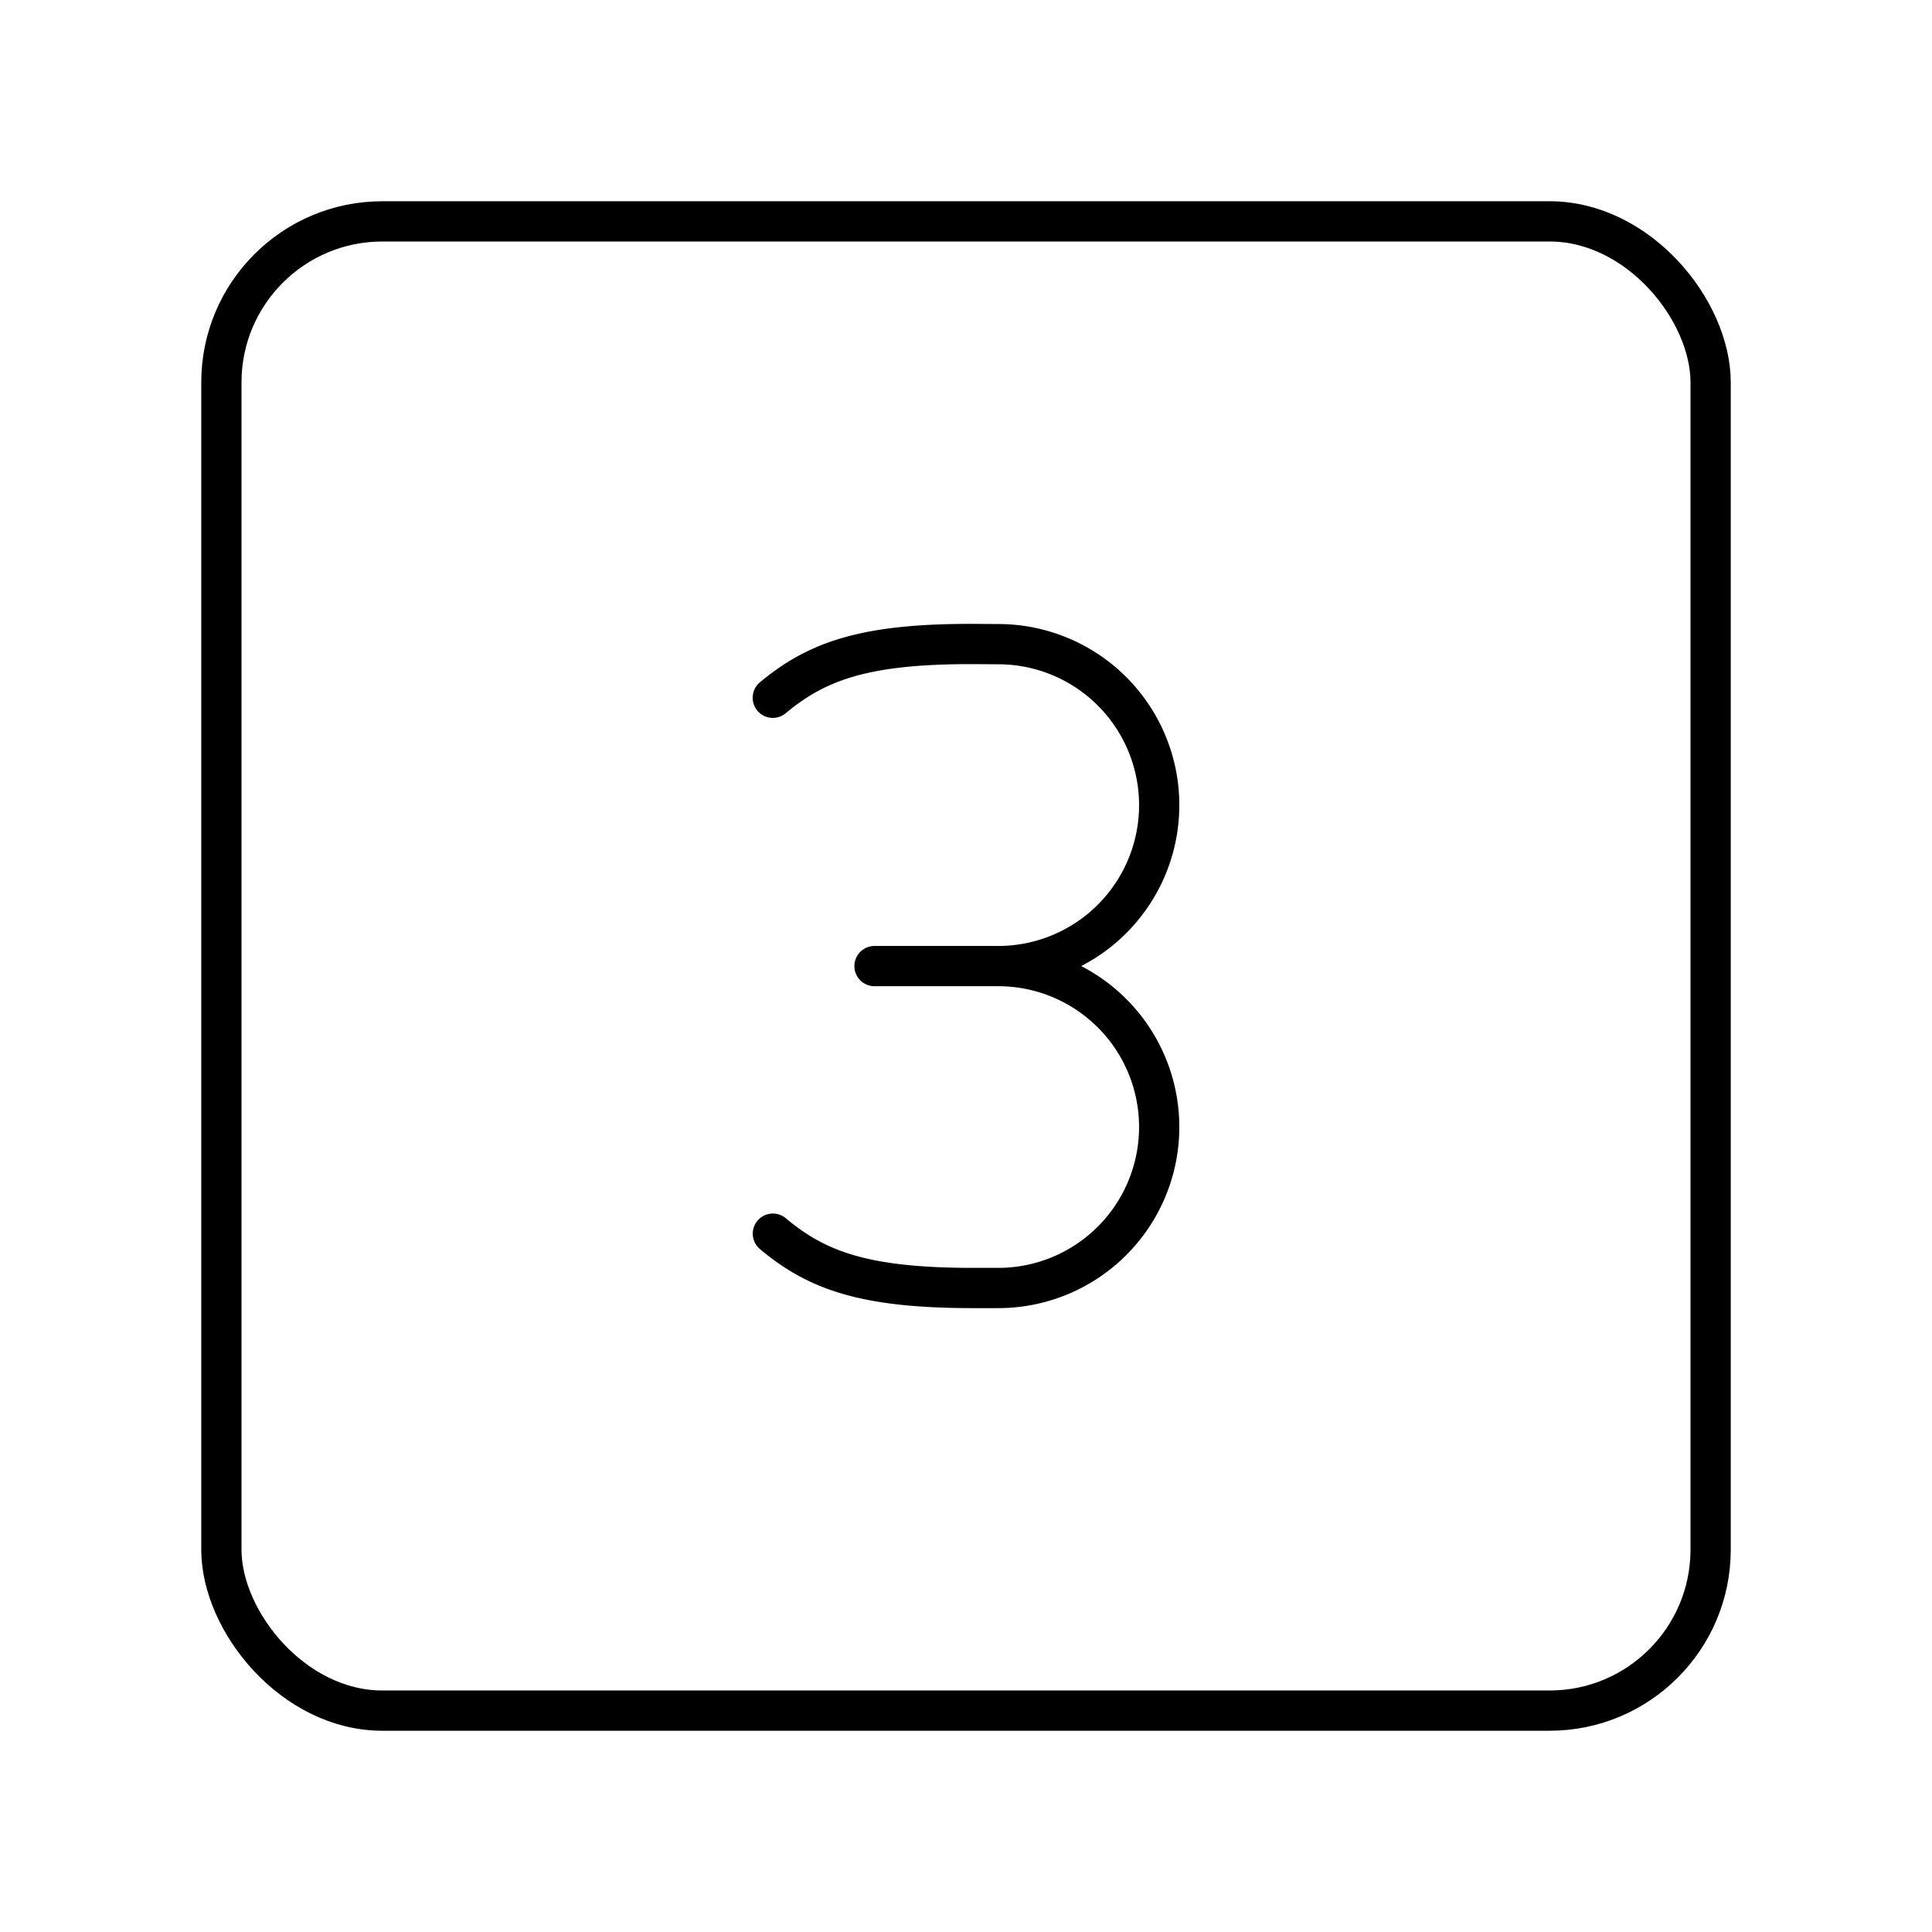 <svg xmlns="http://www.w3.org/2000/svg" width="1em" height="1em" viewBox="0 0 48 48"><rect width="37" height="37" x="5.5" y="5.5" fill="none" stroke="currentColor" stroke-linecap="round" stroke-linejoin="round" rx="4" ry="4"/><path fill="none" stroke="currentColor" stroke-linecap="round" stroke-linejoin="round" d="M19.202 30.65c1.104.926 2.297 1.35 4.975 1.35h.624a4 4 0 0 0 3.999-4h0a4 4 0 0 0-4-3.998m-5.6-6.666c1.107-.922 2.3-1.343 4.979-1.336l.622.004a4 4 0 0 1 3.999 3.999h0a4 4 0 0 1-4 3.999m-3.073 0h3.074"/></svg>